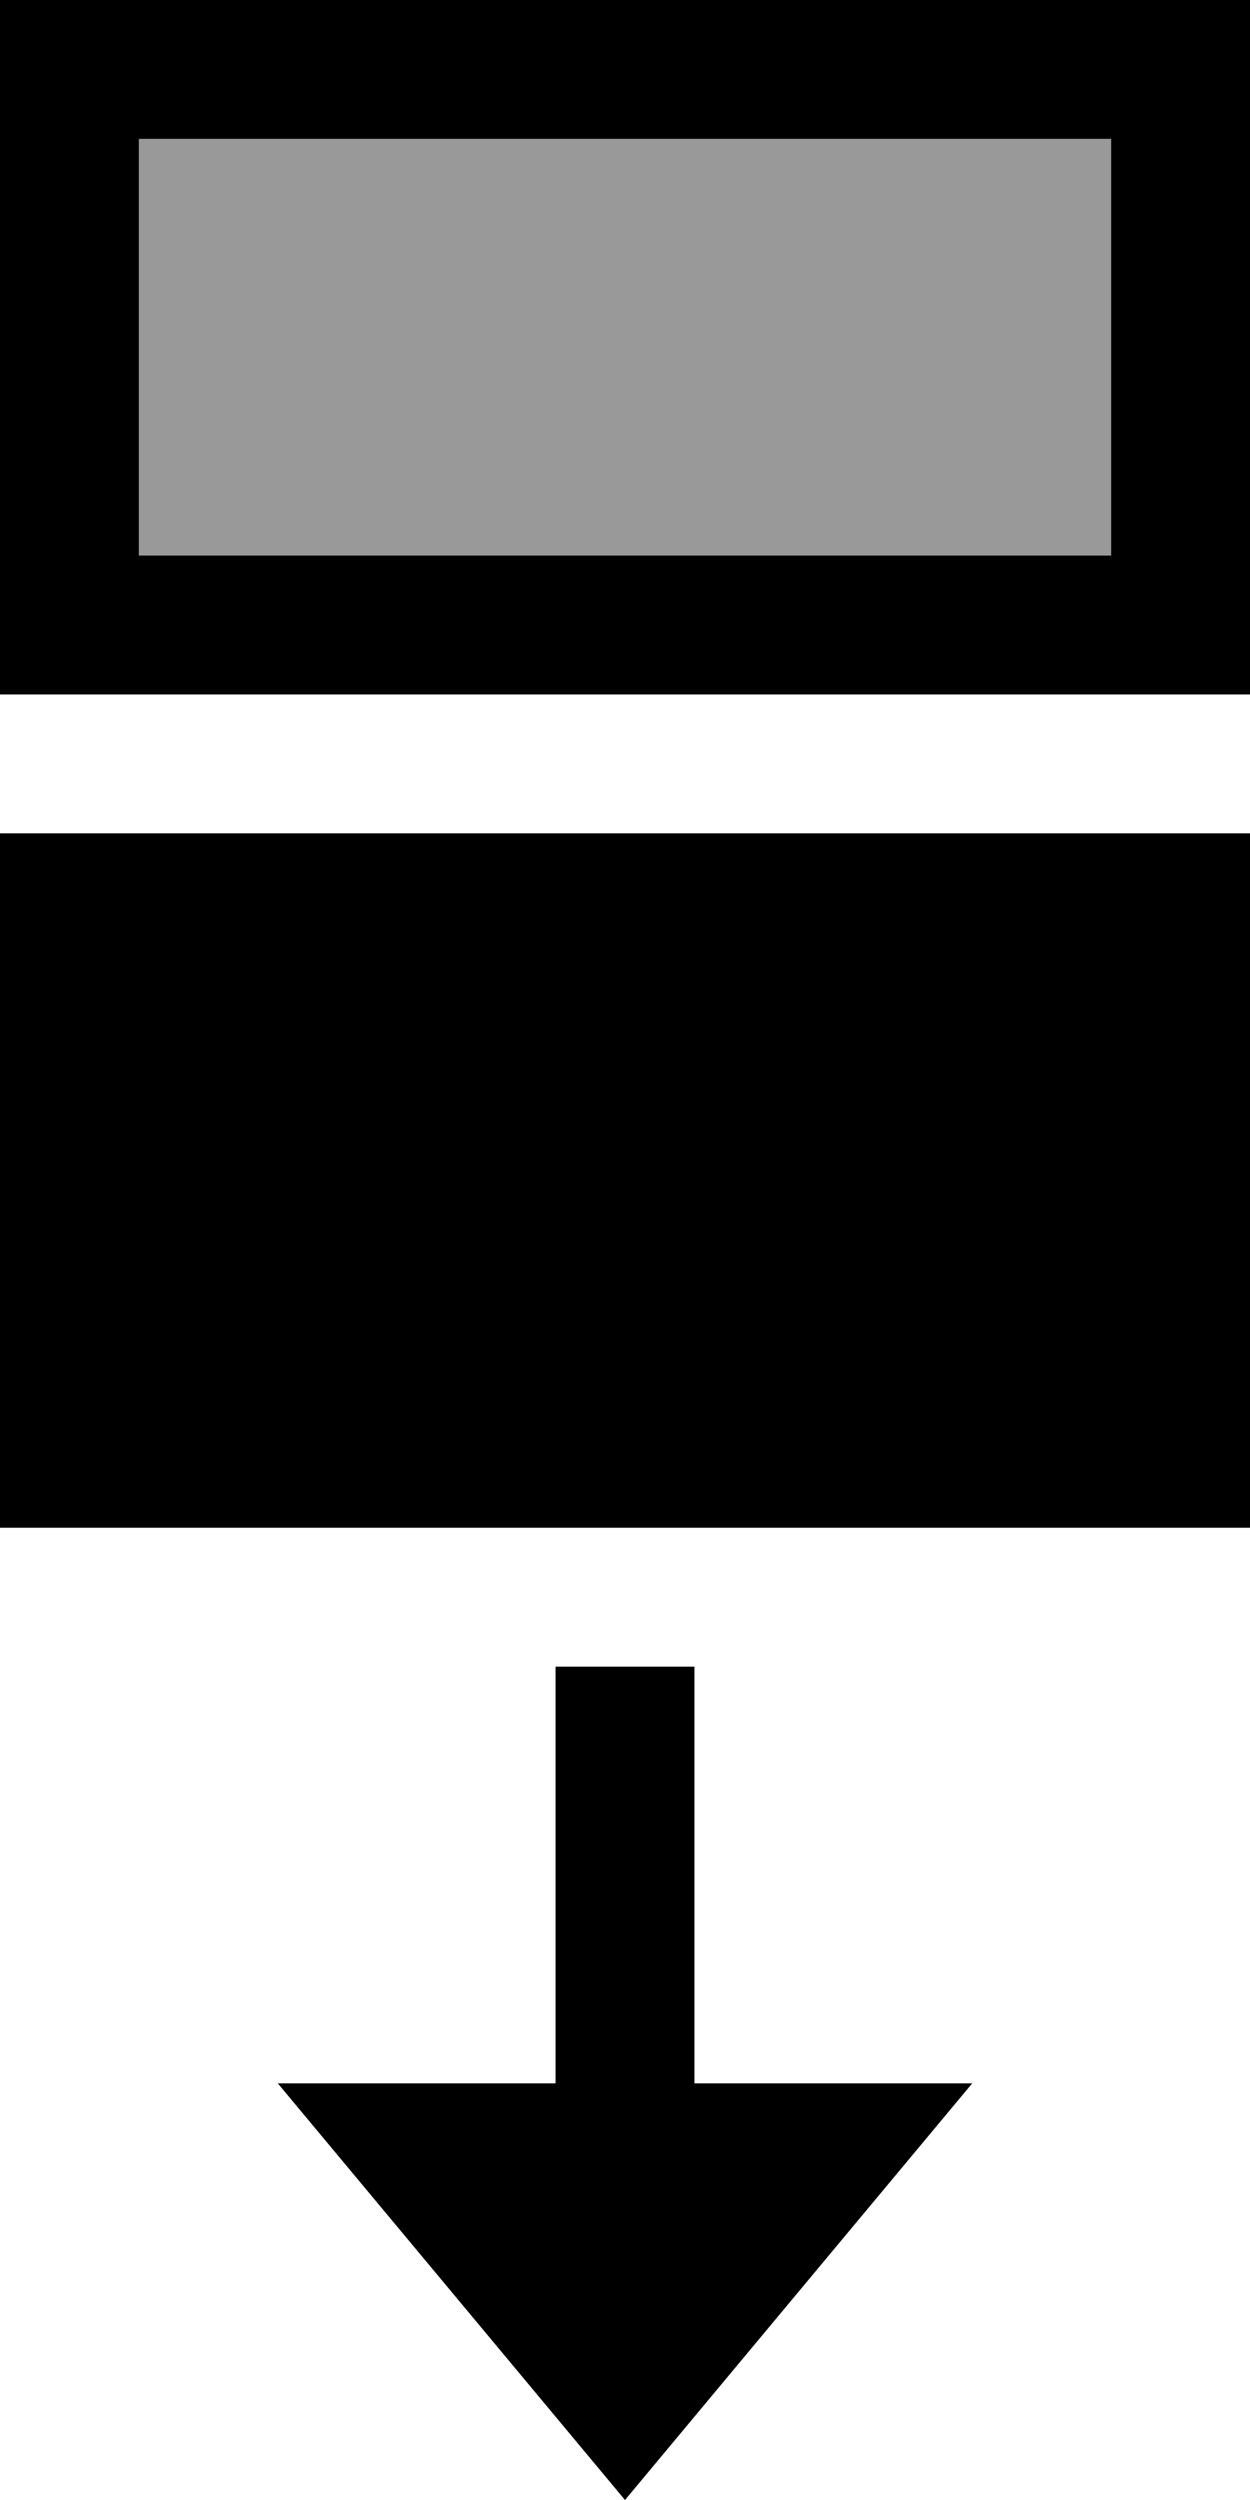<?xml version="1.0" encoding="utf-8"?>
<svg viewBox="0 0 9 18" version="1.1" xmlns="http://www.w3.org/2000/svg">
  <g fill-rule="evenodd">
    <path d="M0 6h9v5H0zm5 9v-3H4v3H2l2.5 3L7 15H5z"></path>
    <path opacity=".4" d="M1 1h7v3H1z"></path>
    <path d="M1 1v3h7V1H1zM0 0h9v5H0V0z"></path>
  </g>
</svg>